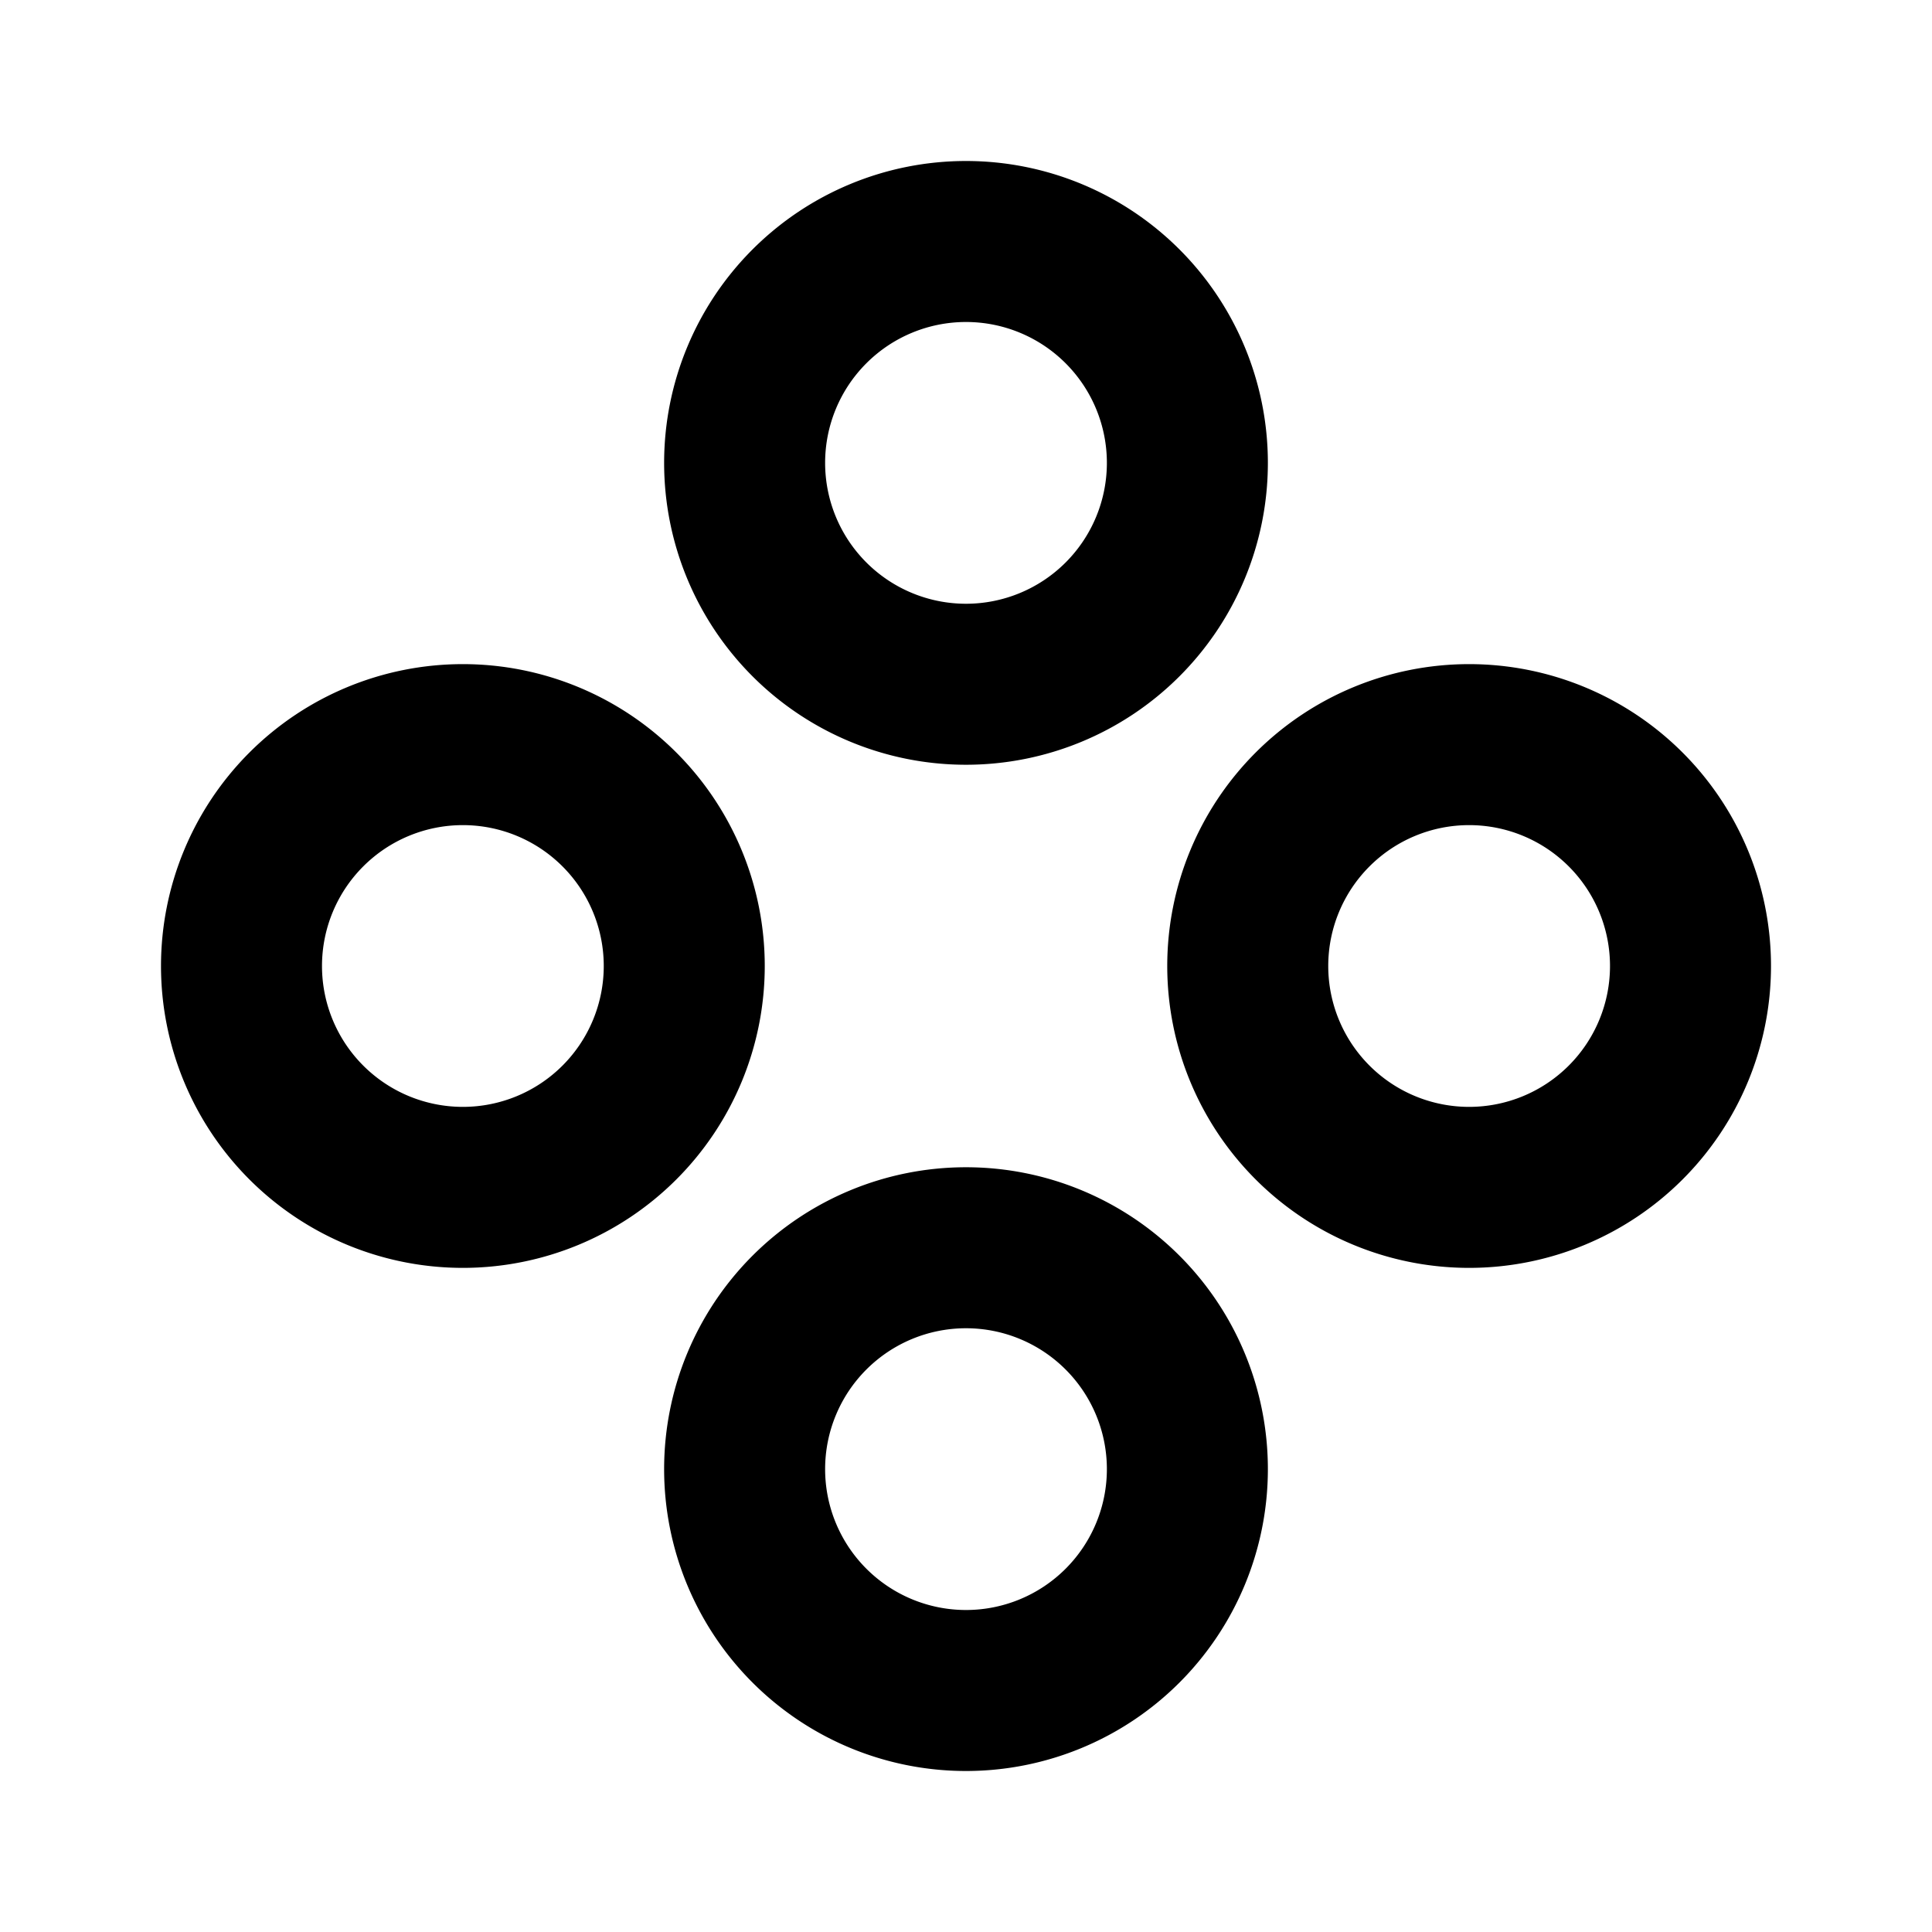 <svg xmlns="http://www.w3.org/2000/svg" width="24" height="24" fill="none" viewBox="0 0 24 24">
  <path stroke="currentColor" stroke-linecap="square" stroke-width="2"
    d="M14.75 5.75a2.75 2.75 0 1 1-5.5 0 2.75 2.75 0 0 1 5.5 0Zm0 12.5a2.75 2.75 0 1 1-5.5 0 2.75 2.75 0 0 1 5.5 0ZM8.5 12A2.75 2.75 0 1 1 3 12a2.75 2.75 0 0 1 5.5 0ZM21 12a2.75 2.75 0 1 1-5.5 0 2.75 2.75 0 0 1 5.5 0Z" />
</svg>